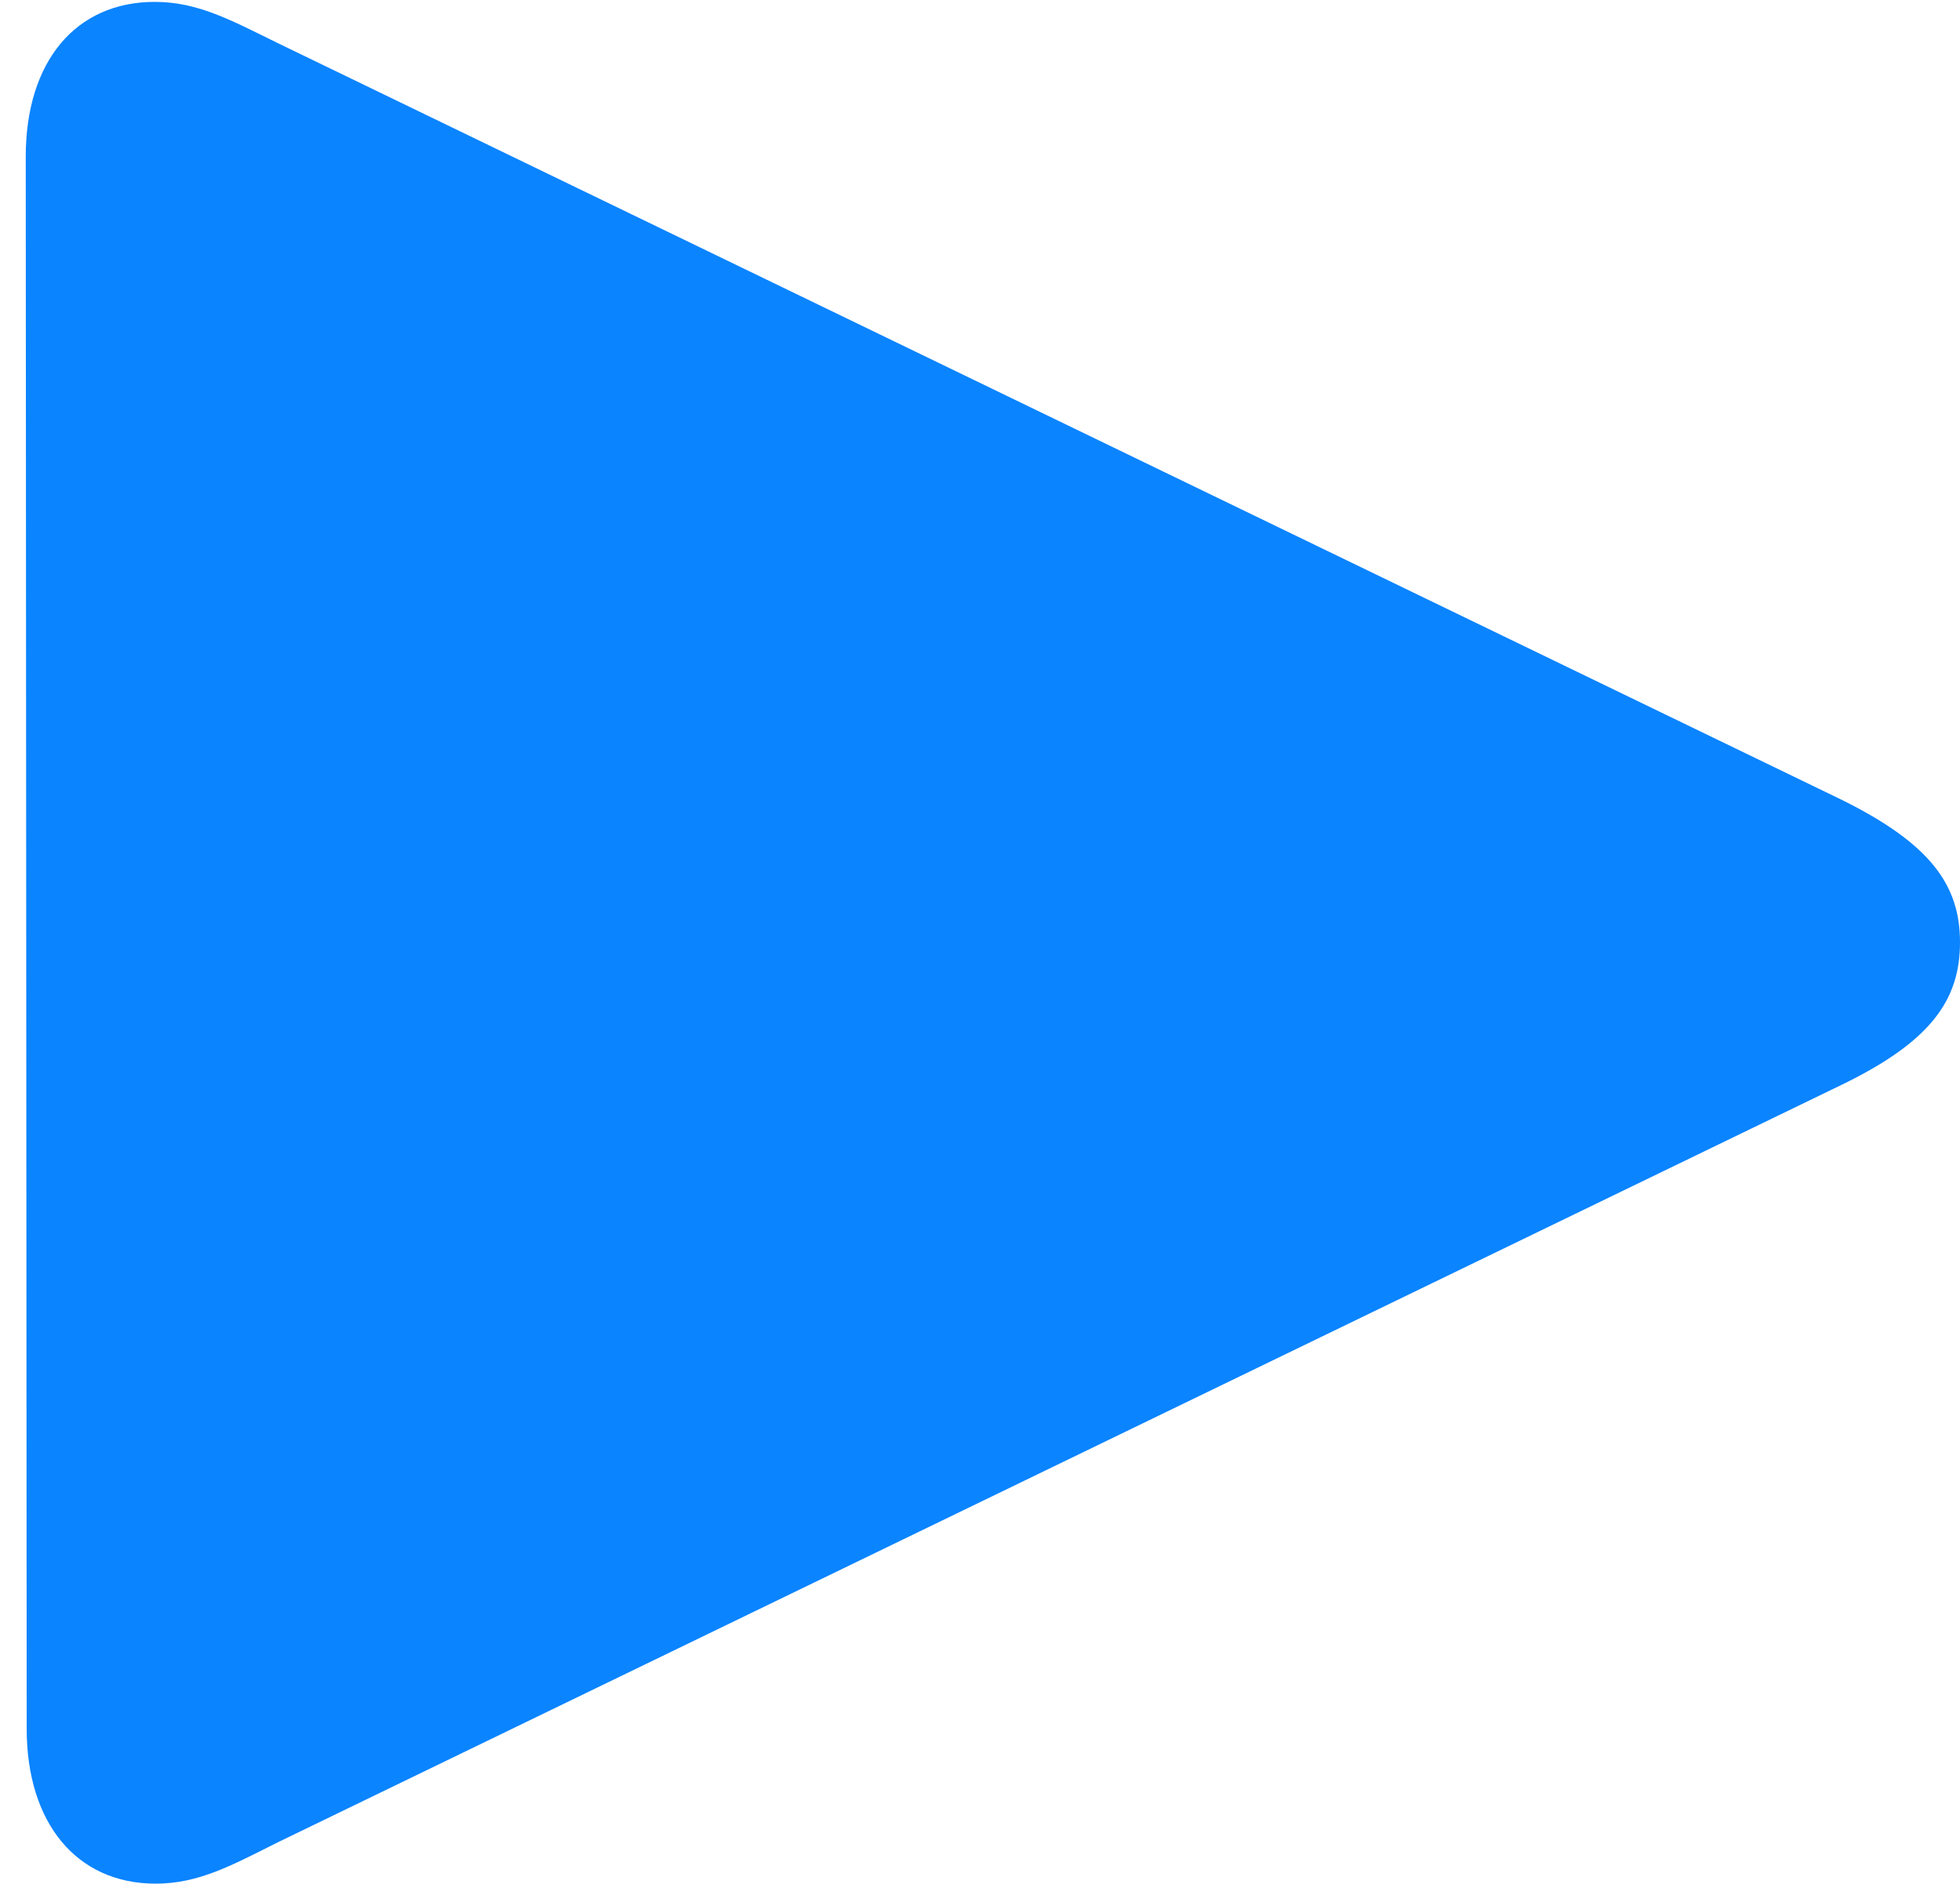 <!--Generator: Apple Native CoreSVG 232.5-->
<svg version="1.1" xmlns="http://www.w3.org/2000/svg" xmlns:xlink="http://www.w3.org/1999/xlink" width="20.781"
       height="19.971">
       <g>
              <rect height="19.971" opacity="0" width="20.781" x="0" y="0" />
              <path d="M1.65 19.971C2.109 19.971 2.461 19.775 2.949 19.531L19.521 11.504C20.469 11.045 20.781 10.605 20.781 9.99C20.781 9.385 20.469 8.945 19.521 8.477L2.949 0.459C2.451 0.215 2.1 0.02 1.641 0.02C0.801 0.02 0.273 0.654 0.273 1.66L0.283 18.33C0.283 19.326 0.811 19.971 1.65 19.971Z"
                     fill="#0a84ff" />
       </g>
</svg>
